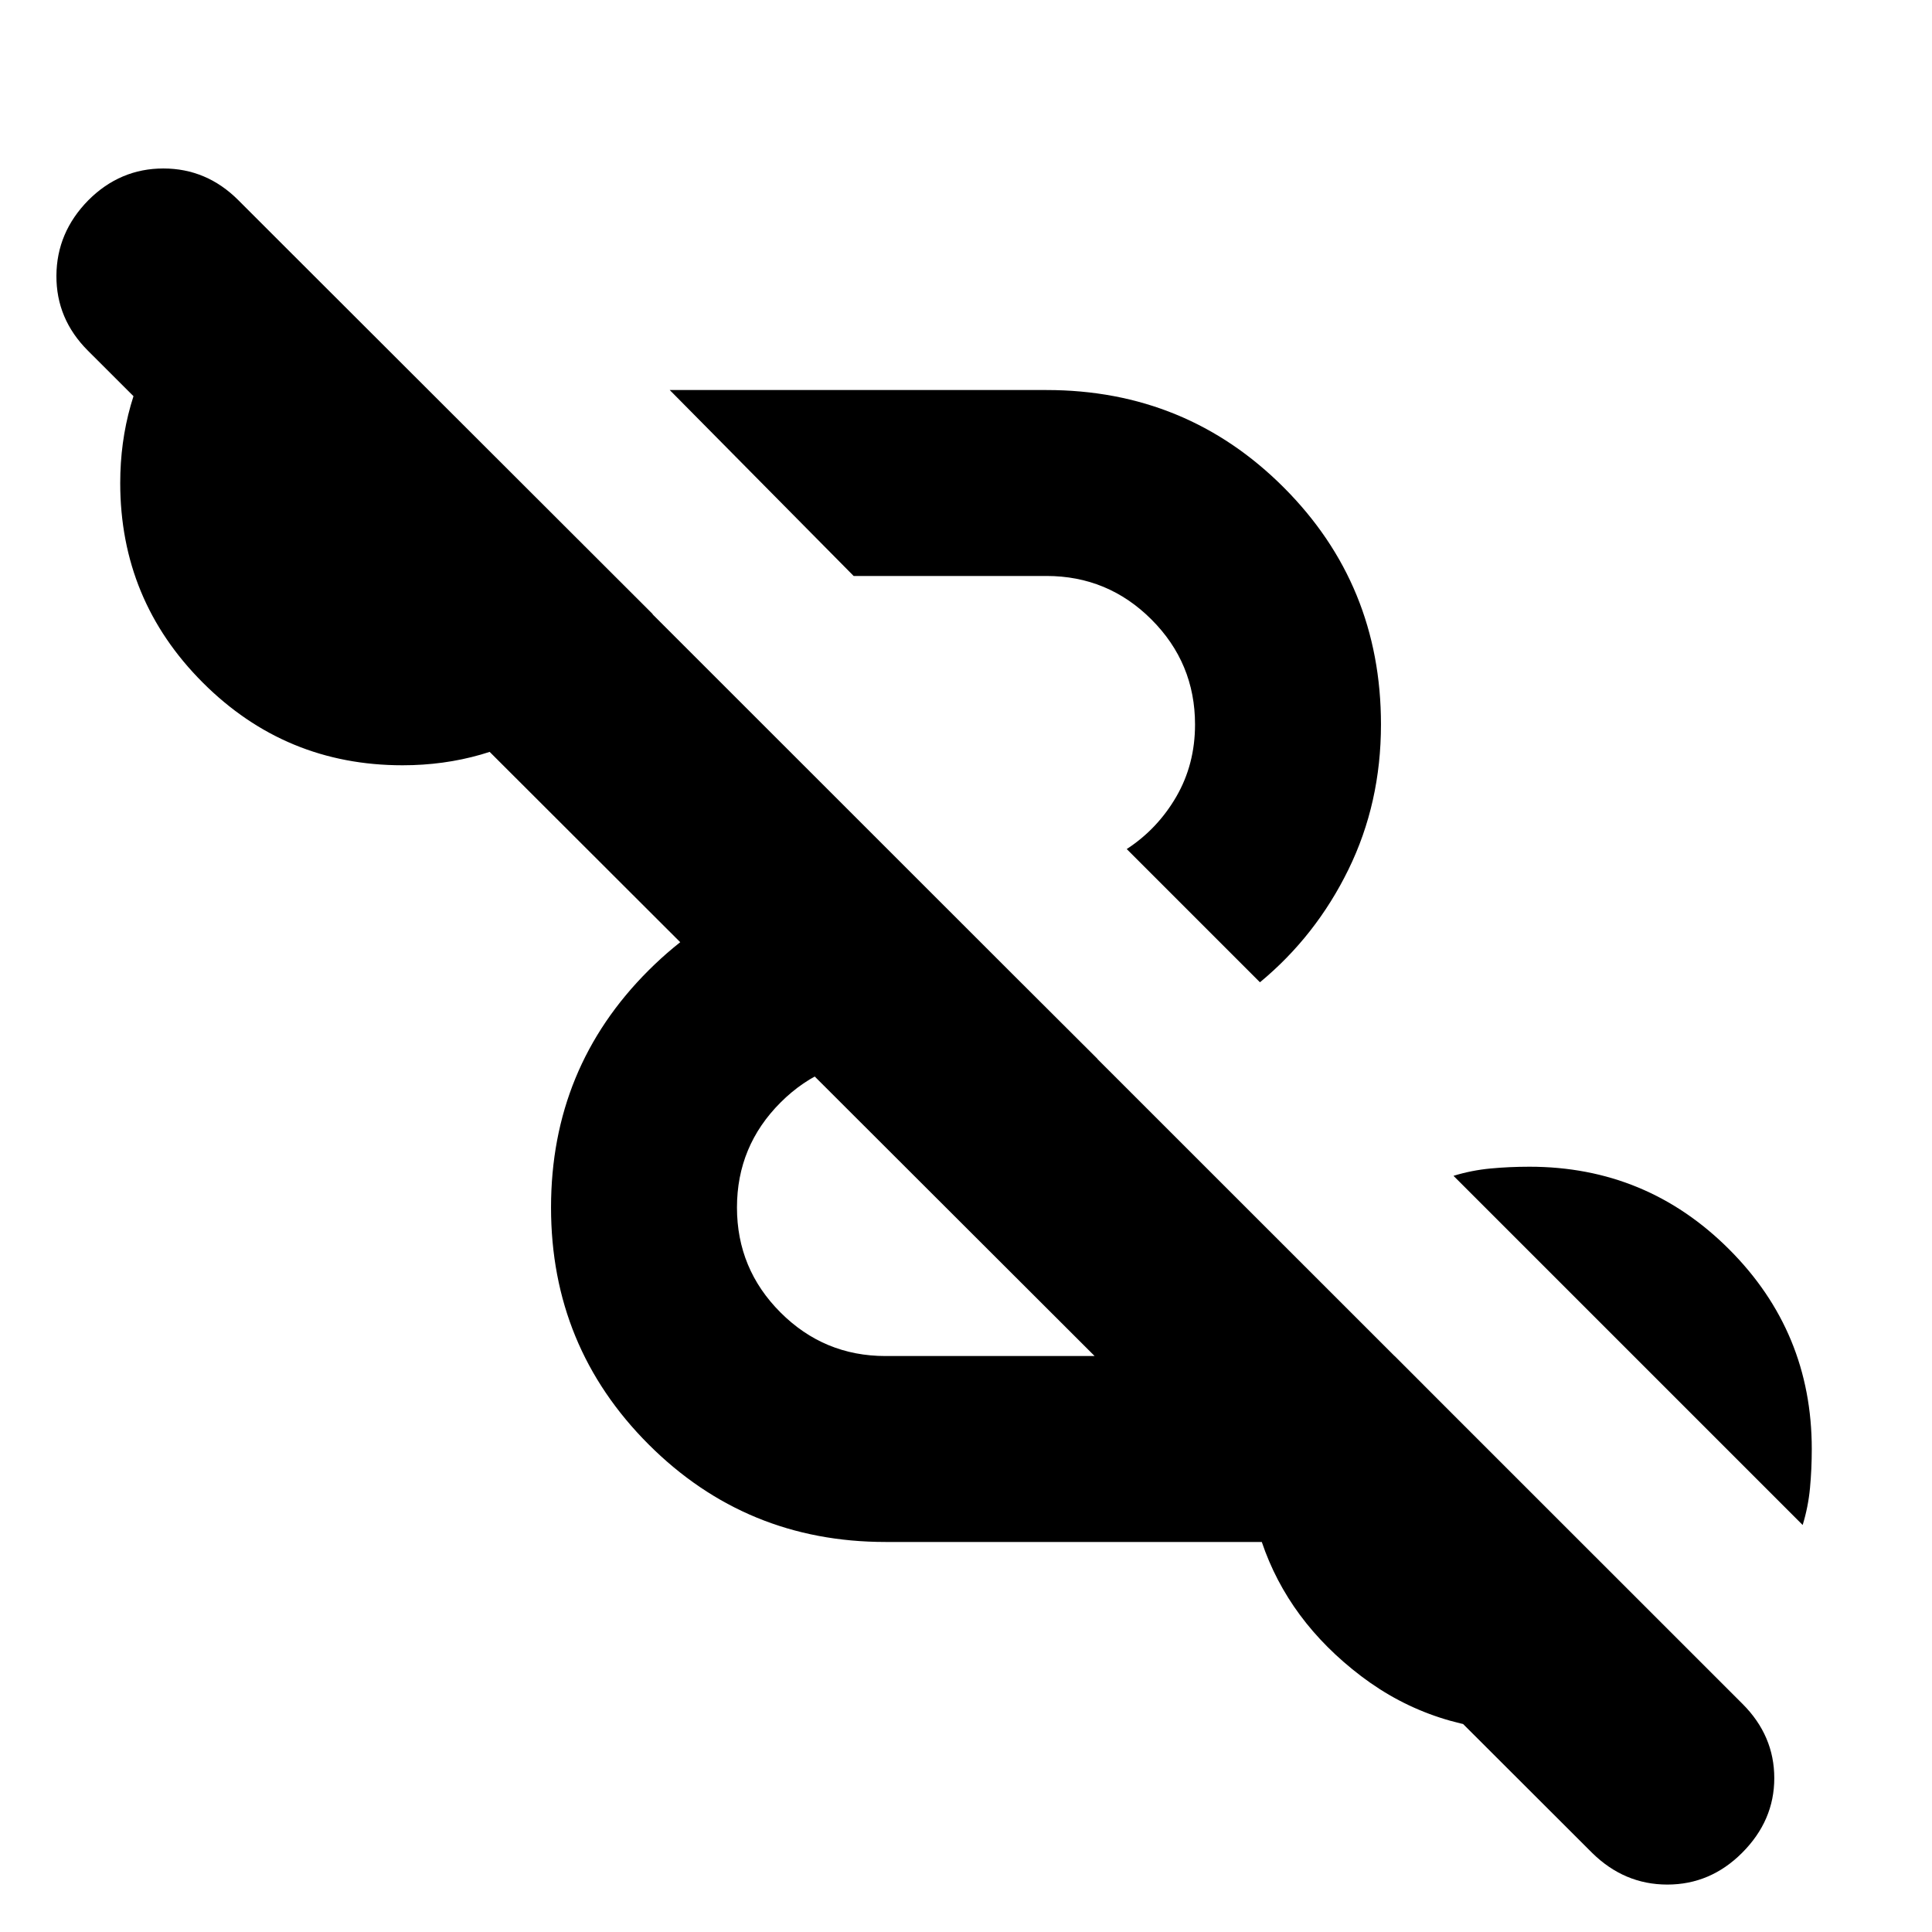 <svg xmlns="http://www.w3.org/2000/svg" height="24" viewBox="0 96 960 960" width="24"><path d="M791.109 1016.67 43.674 270.239q-15.76-15.761-15.641-37.261.12-21.5 15.88-37.5 15.761-15.761 37.261-15.761 21.5 0 37.261 15.761L865.87 942.674q15.76 15.761 15.76 36.88 0 21.116-16 37.116-15.76 15.76-37.141 15.76-21.38 0-37.38-15.76ZM440 862.196q-69.239 0-117.717-48.479Q273.804 765.239 273.804 696q0-69.478 48.479-117.837Q370.761 529.804 440 529.804h12.761l92.63 92.392H440q-30.522 0-52.163 21.641T366.196 696q0 30.522 21.641 52.163T440 769.804h253l155.304 155.544q-17.956 14.717-40.913 22.815-22.956 8.098-47.391 8.098-47.63 0-83.707-27.435-36.076-27.435-49.315-66.63H440Zm455.739-8.435-173.5-173.5q9-2.761 18.381-3.642 9.38-.88 19.38-.88 58.152 0 99.207 41.054 41.054 41.055 41.054 99.207 0 10-.88 19.38-.881 9.381-3.642 18.381ZM626.065 584.087l-66.195-66.196q15.326-10 24.63-26.043 9.304-16.044 9.304-35.848 0-30.522-21.641-52.163T520 382.196h-95.826l-91.391-92.392H520q69.478 0 117.837 48.359Q686.196 386.522 686.196 456q0 39.043-16.163 72.065t-43.968 56.022ZM200 476.261q-58.152 0-99.207-41.054Q59.739 394.152 59.739 336q0-40.435 20.859-73.511 20.858-33.076 54.054-50.793l189.652 189.413q-17.478 32.717-50.434 53.935-32.957 21.217-73.87 21.217Z"/></svg>